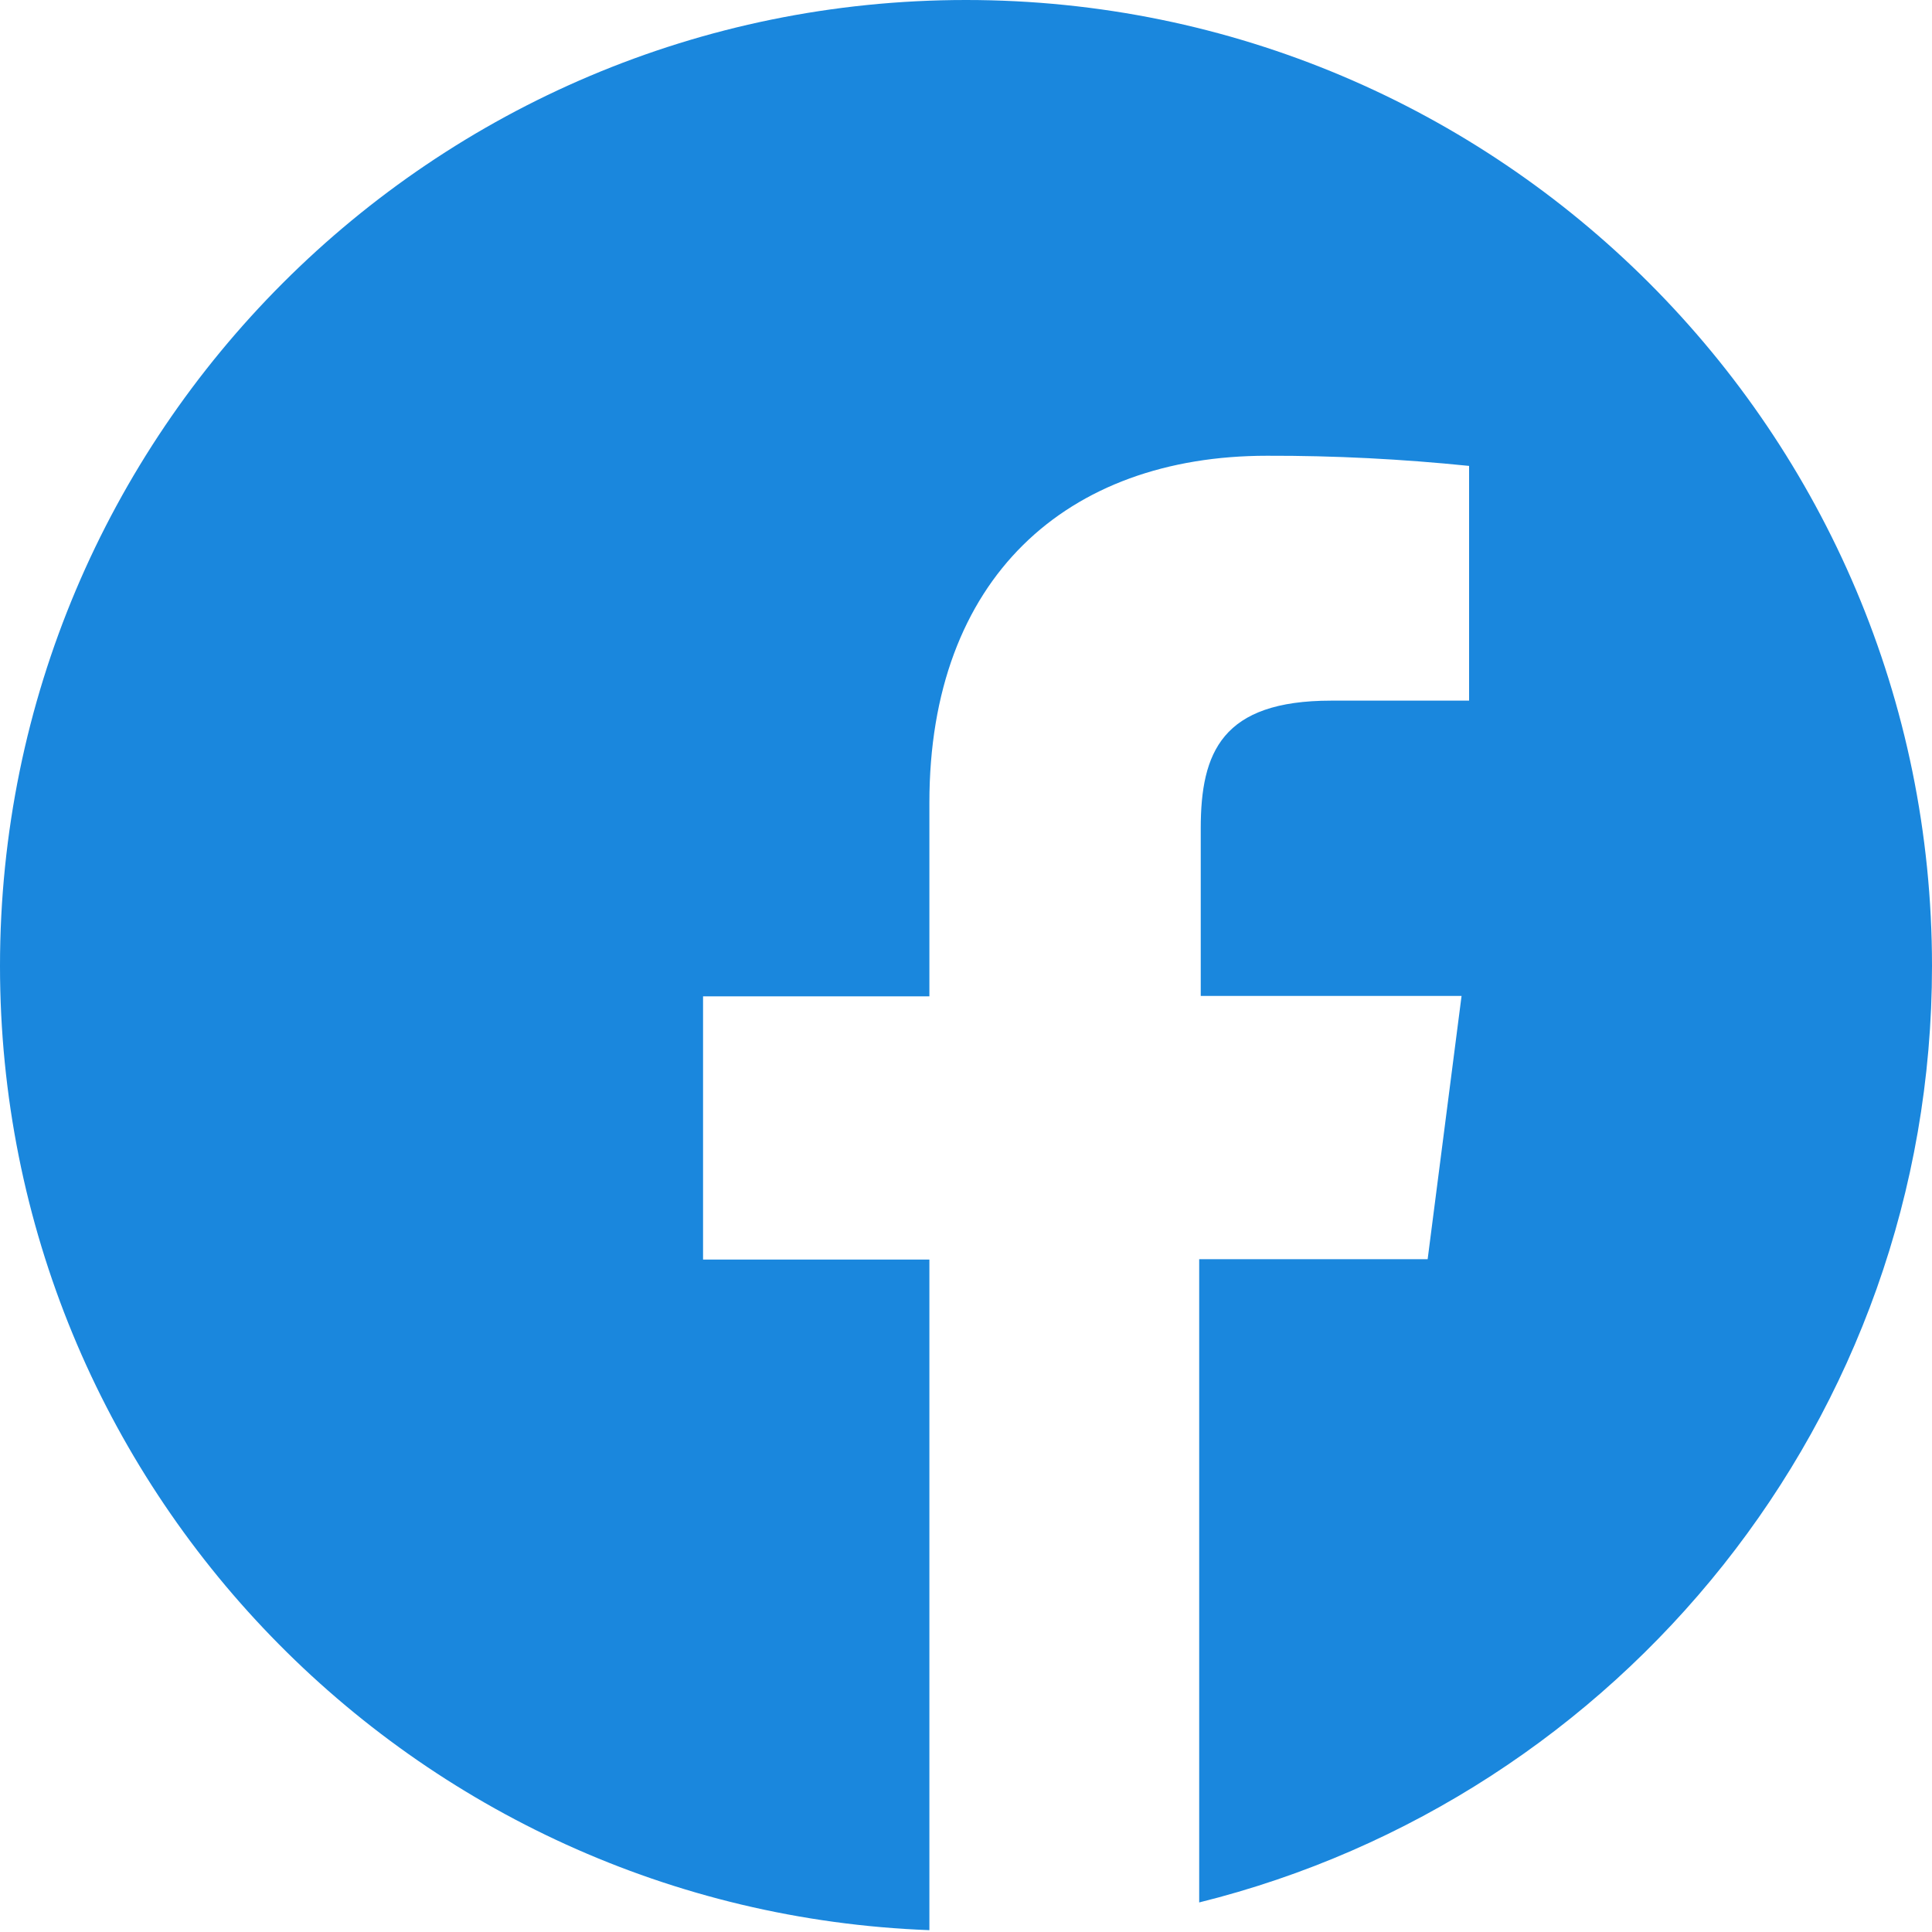 <svg width="20" height="20" viewBox="0 0 20 20" fill="none" xmlns="http://www.w3.org/2000/svg">
<path d="M10 0C4.477 0 0 4.477 0 10C0 15.395 4.275 19.78 9.621 19.981V13.039H7.278V10.314H9.621V8.309C9.621 5.985 11.042 4.718 13.116 4.718C13.815 4.716 14.513 4.752 15.208 4.823V7.253H13.78C12.65 7.253 12.43 7.787 12.43 8.575V10.31H15.13L14.779 13.035H12.414V19.694C16.768 18.613 20 14.689 20 10C20 4.477 15.523 0 10 0Z" fill="#1A87DD"/>
</svg>
